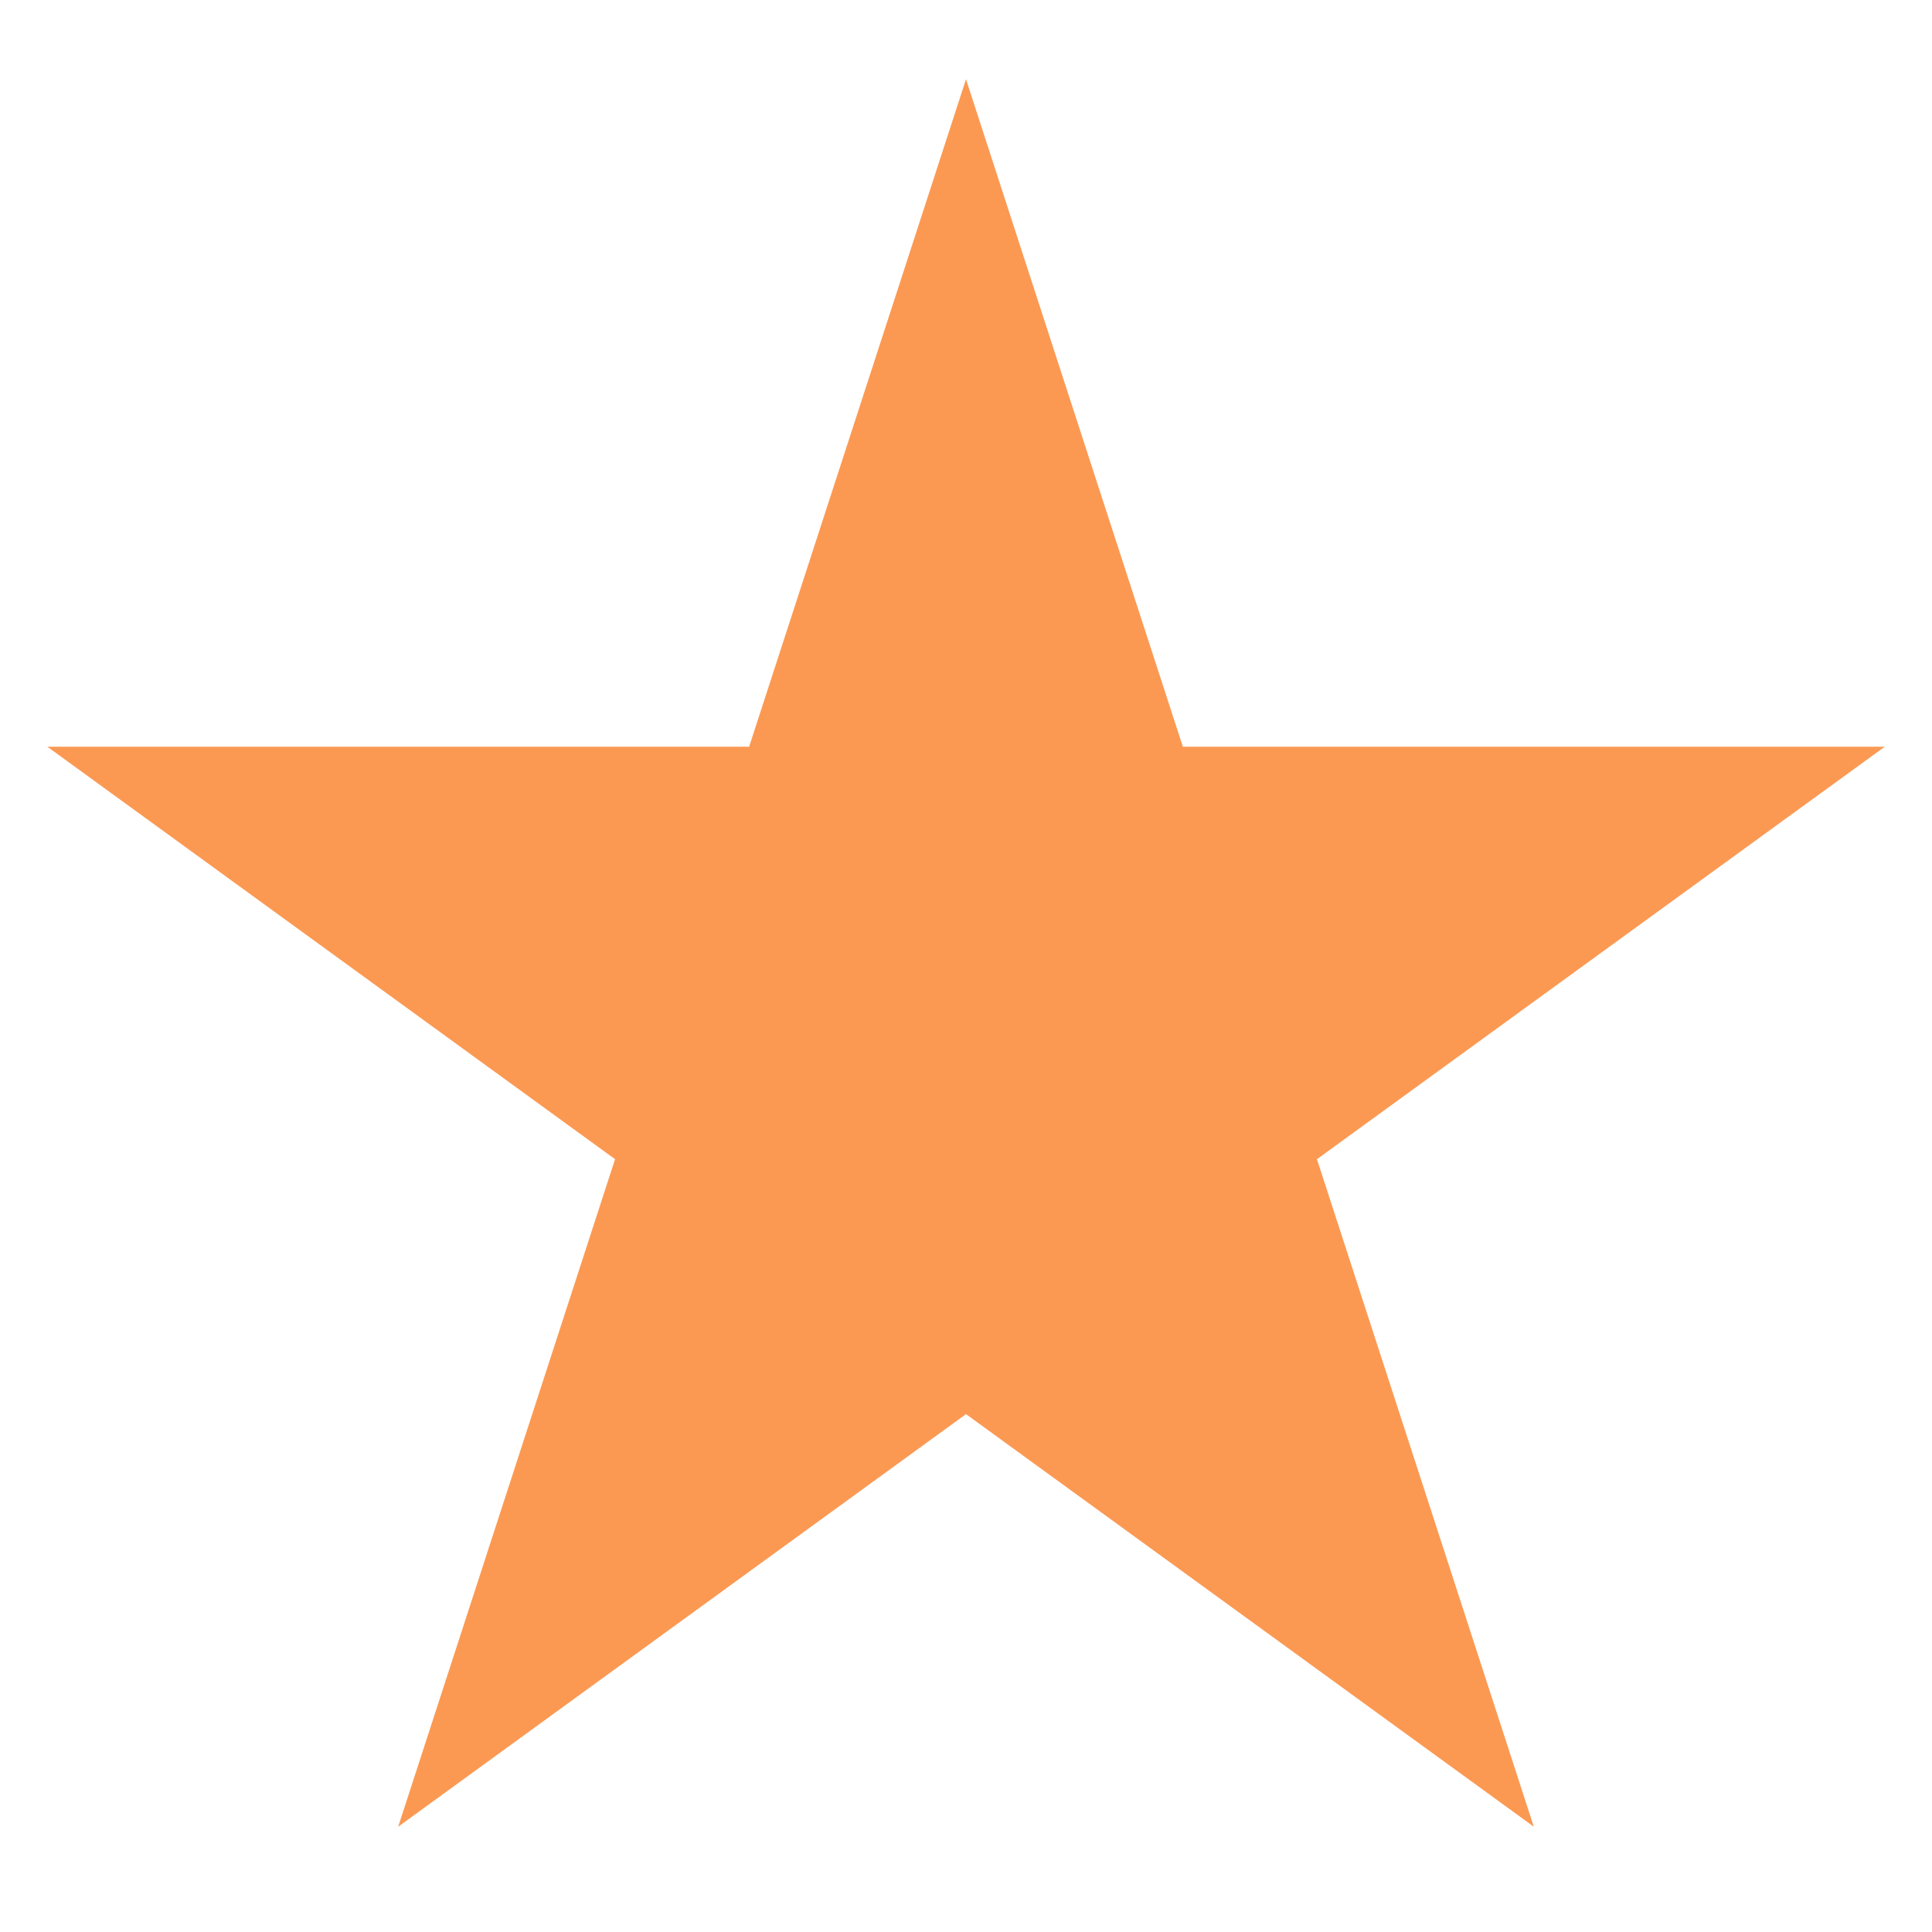<svg width="20" height="20" viewBox="0 0 20 20" fill="none" xmlns="http://www.w3.org/2000/svg">
<path d="M10 0.82L12.245 7.73H19.511L13.633 12L15.878 18.91L10 14.639L4.122 18.91L6.367 12L0.49 7.73H7.755L10 0.82Z" fill="#FB9953"/>
</svg>
